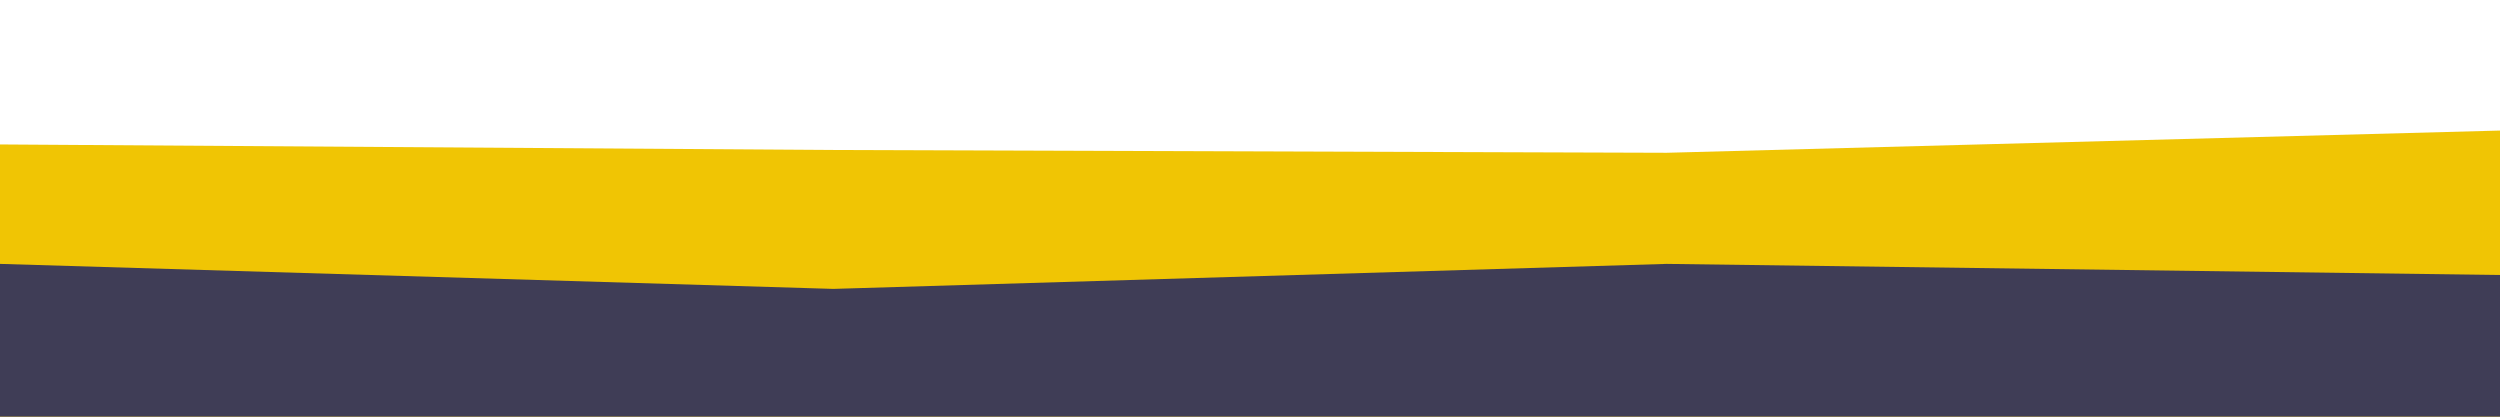 <svg id="visual" viewBox="0 0 900 150" width="900" height="150" xmlns="http://www.w3.org/2000/svg" xmlns:xlink="http://www.w3.org/1999/xlink" version="1.1"><rect x="0" y="0" width="900" height="150" fill="#fff"></rect><path d="M0 52L300 54L600 55L900 47L900 151L600 151L300 151L0 151Z" fill="#f0c504"></path><path d="M0 95L300 104L600 95L900 99L900 151L600 151L300 151L0 151Z" fill="#3f3d56"></path></svg>